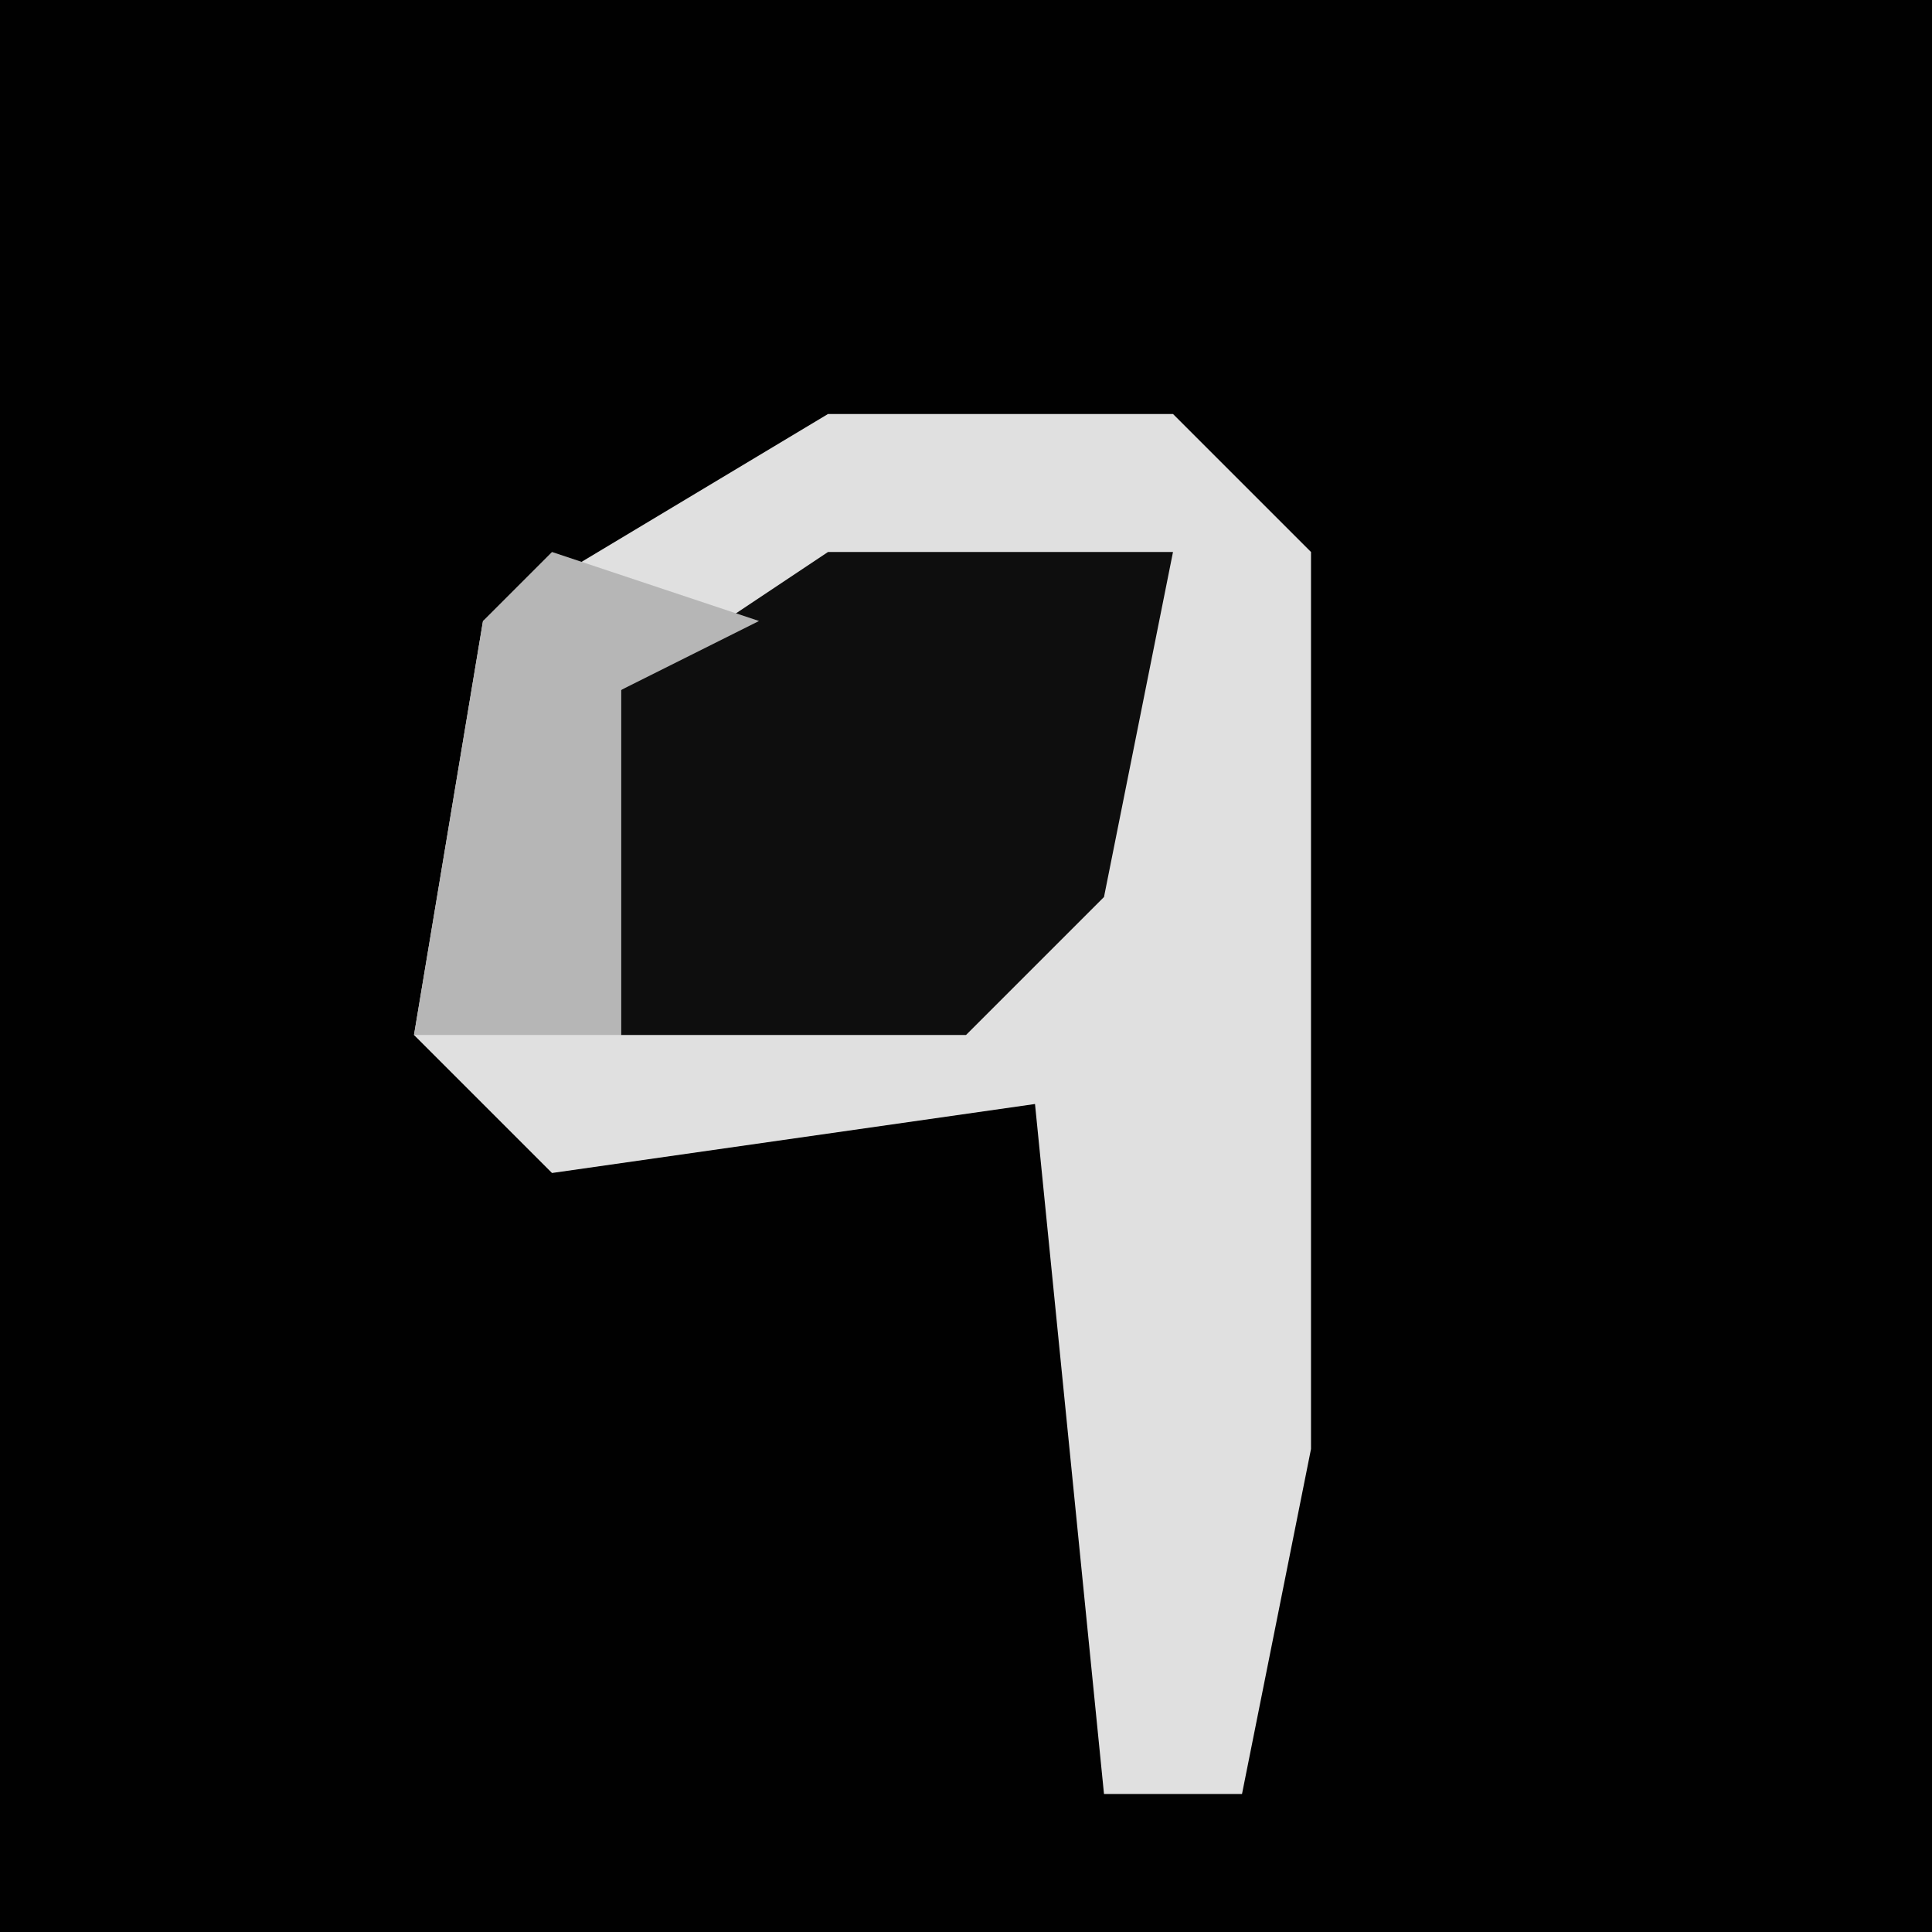 <?xml version="1.0" encoding="UTF-8"?>
<svg version="1.1" xmlns="http://www.w3.org/2000/svg" width="28" height="28">
<path d="M0,0 L28,0 L28,28 L0,28 Z " fill="#010101" transform="translate(0,0)"/>
<path d="M0,0 L5,0 L7,2 L7,15 L6,20 L4,20 L3,10 L-4,11 L-6,9 L-5,3 Z " fill="#E0E0E0" transform="translate(12,6)"/>
<path d="M0,0 L5,0 L4,5 L2,7 L-3,7 L-3,2 Z " fill="#0E0E0E" transform="translate(12,8)"/>
<path d="M0,0 L3,1 L1,2 L1,7 L-2,7 L-1,1 Z " fill="#B6B6B6" transform="translate(8,8)"/>
</svg>
